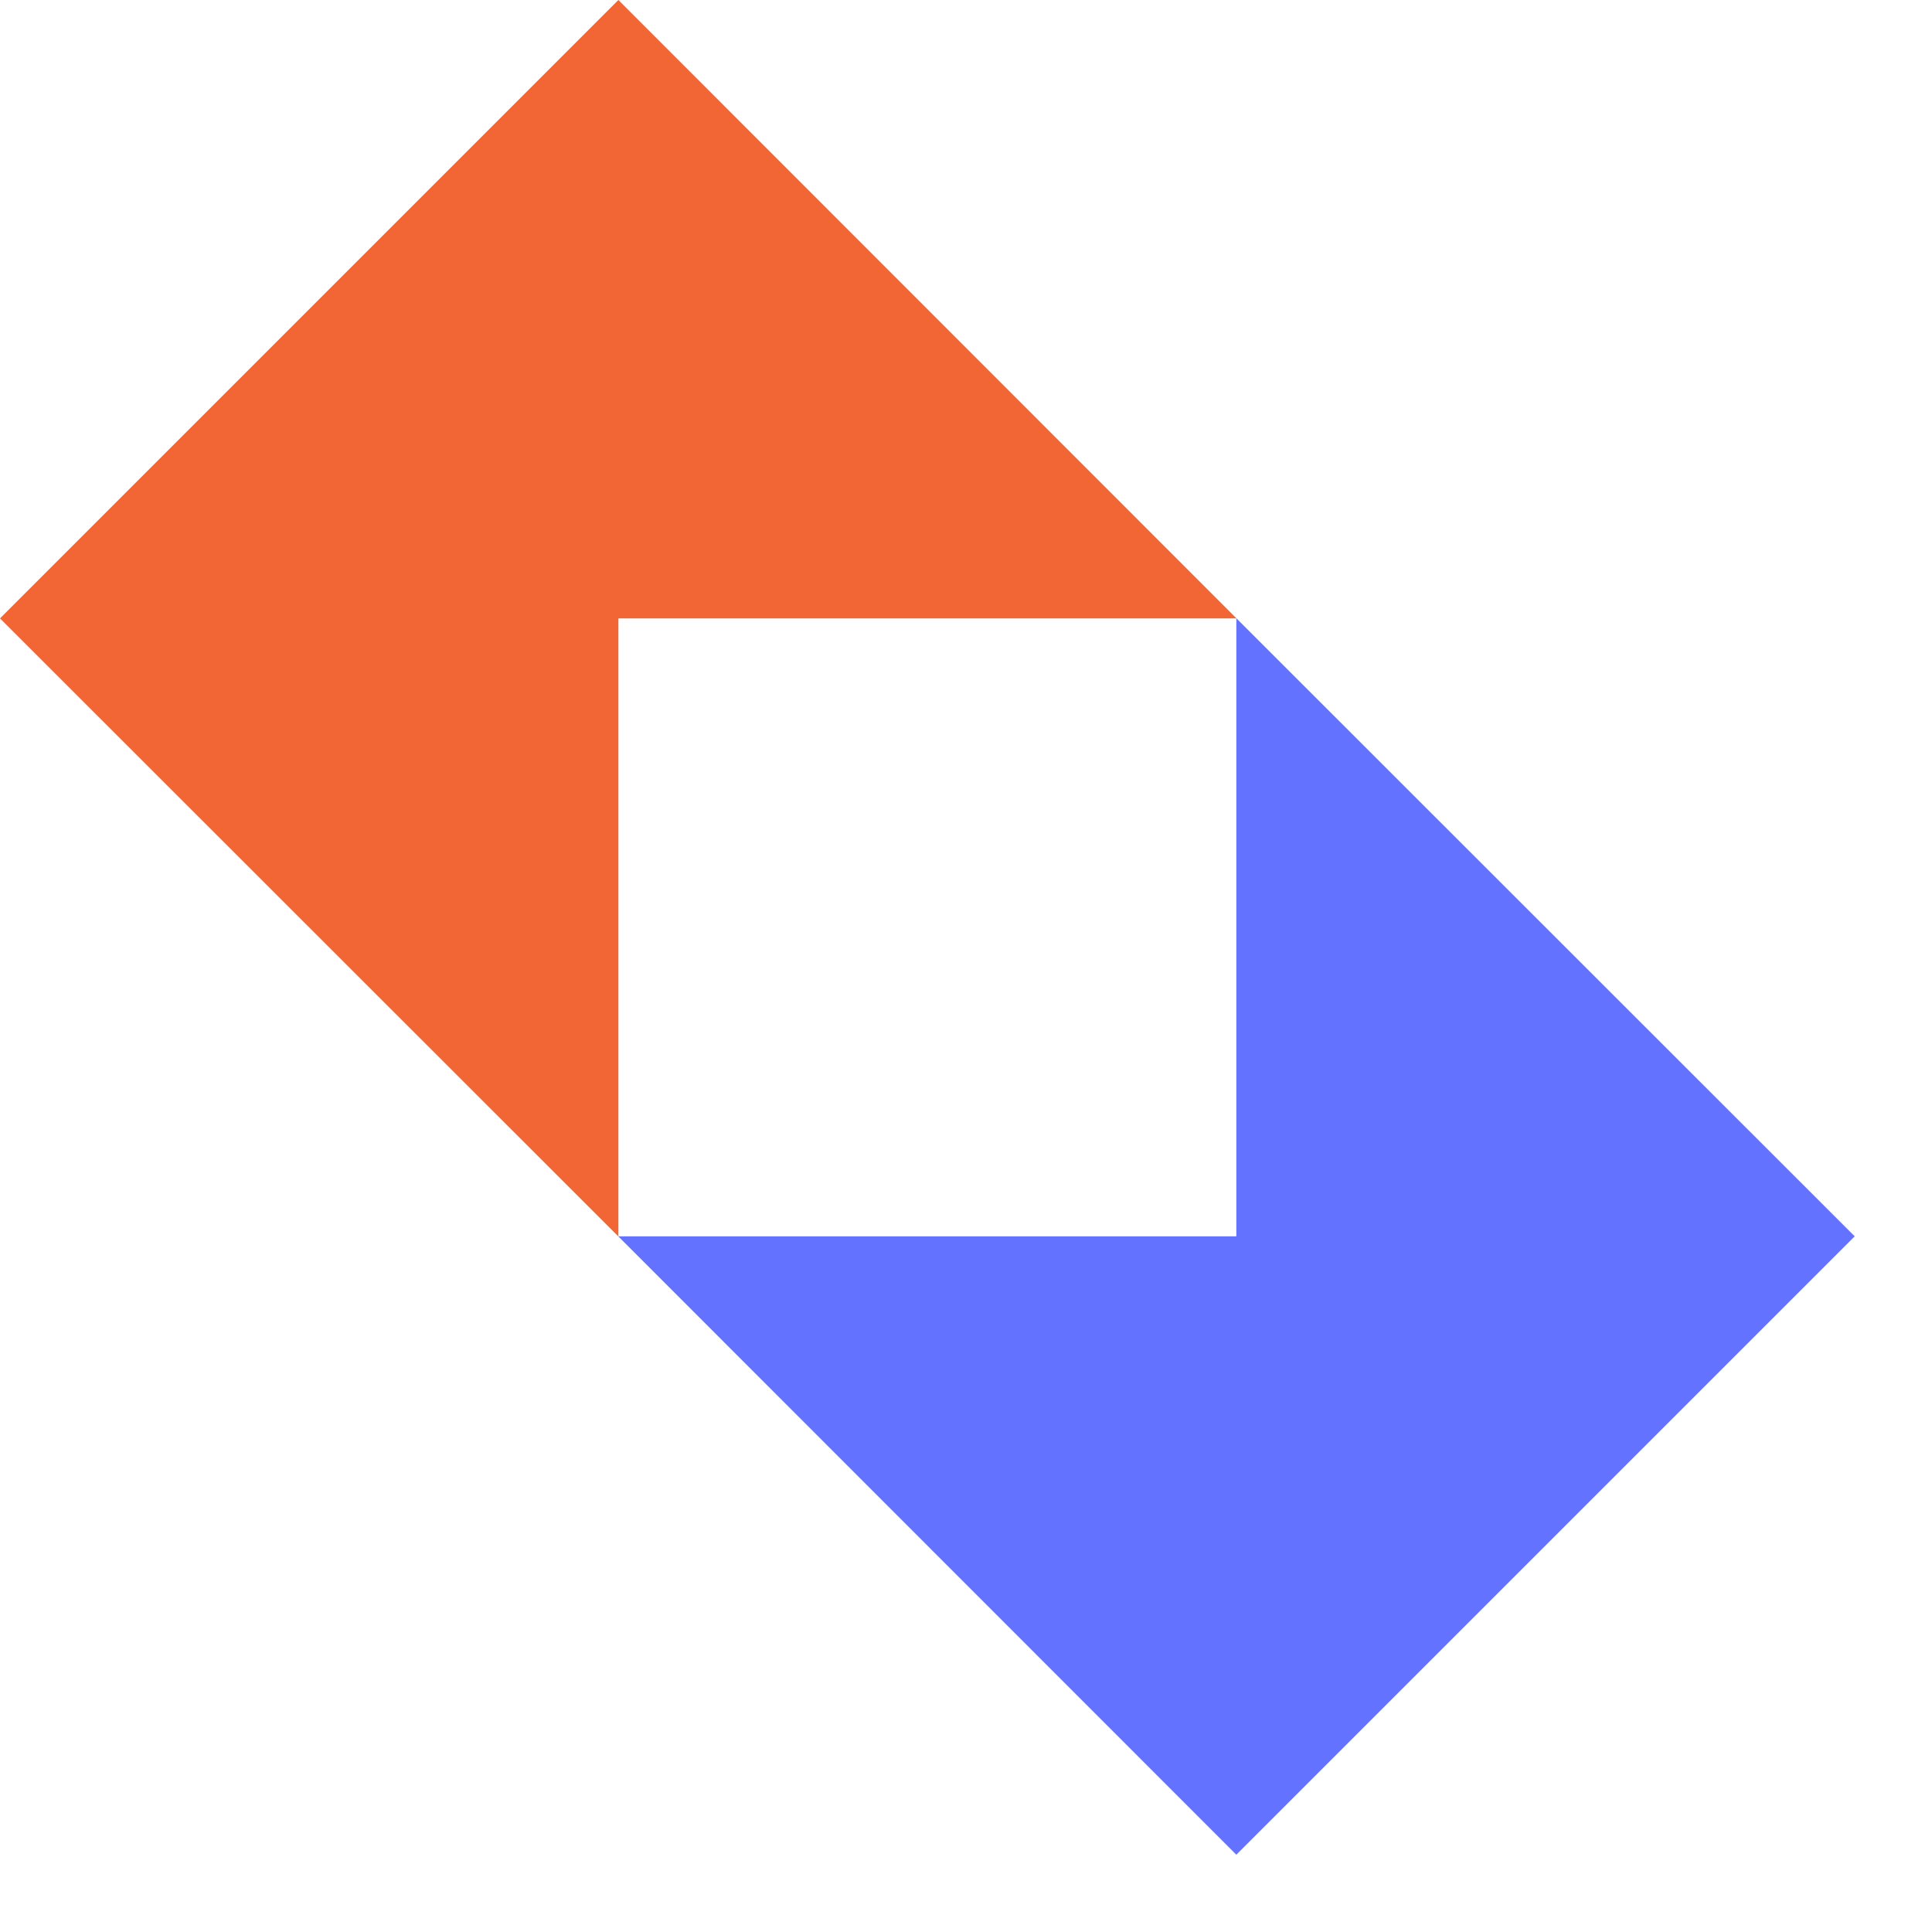 <svg xmlns="http://www.w3.org/2000/svg" width="50" height="50" viewBox="0 0 50 50">
    <g fill="none">
        <path fill="#F26636" d="M16.004 0L0 16.004 16.004 32V16.004H32z"/>
        <path fill="#6373FF" d="M48 31.996L31.996 16v15.996H16L31.996 48z"/>
    </g>
</svg>
